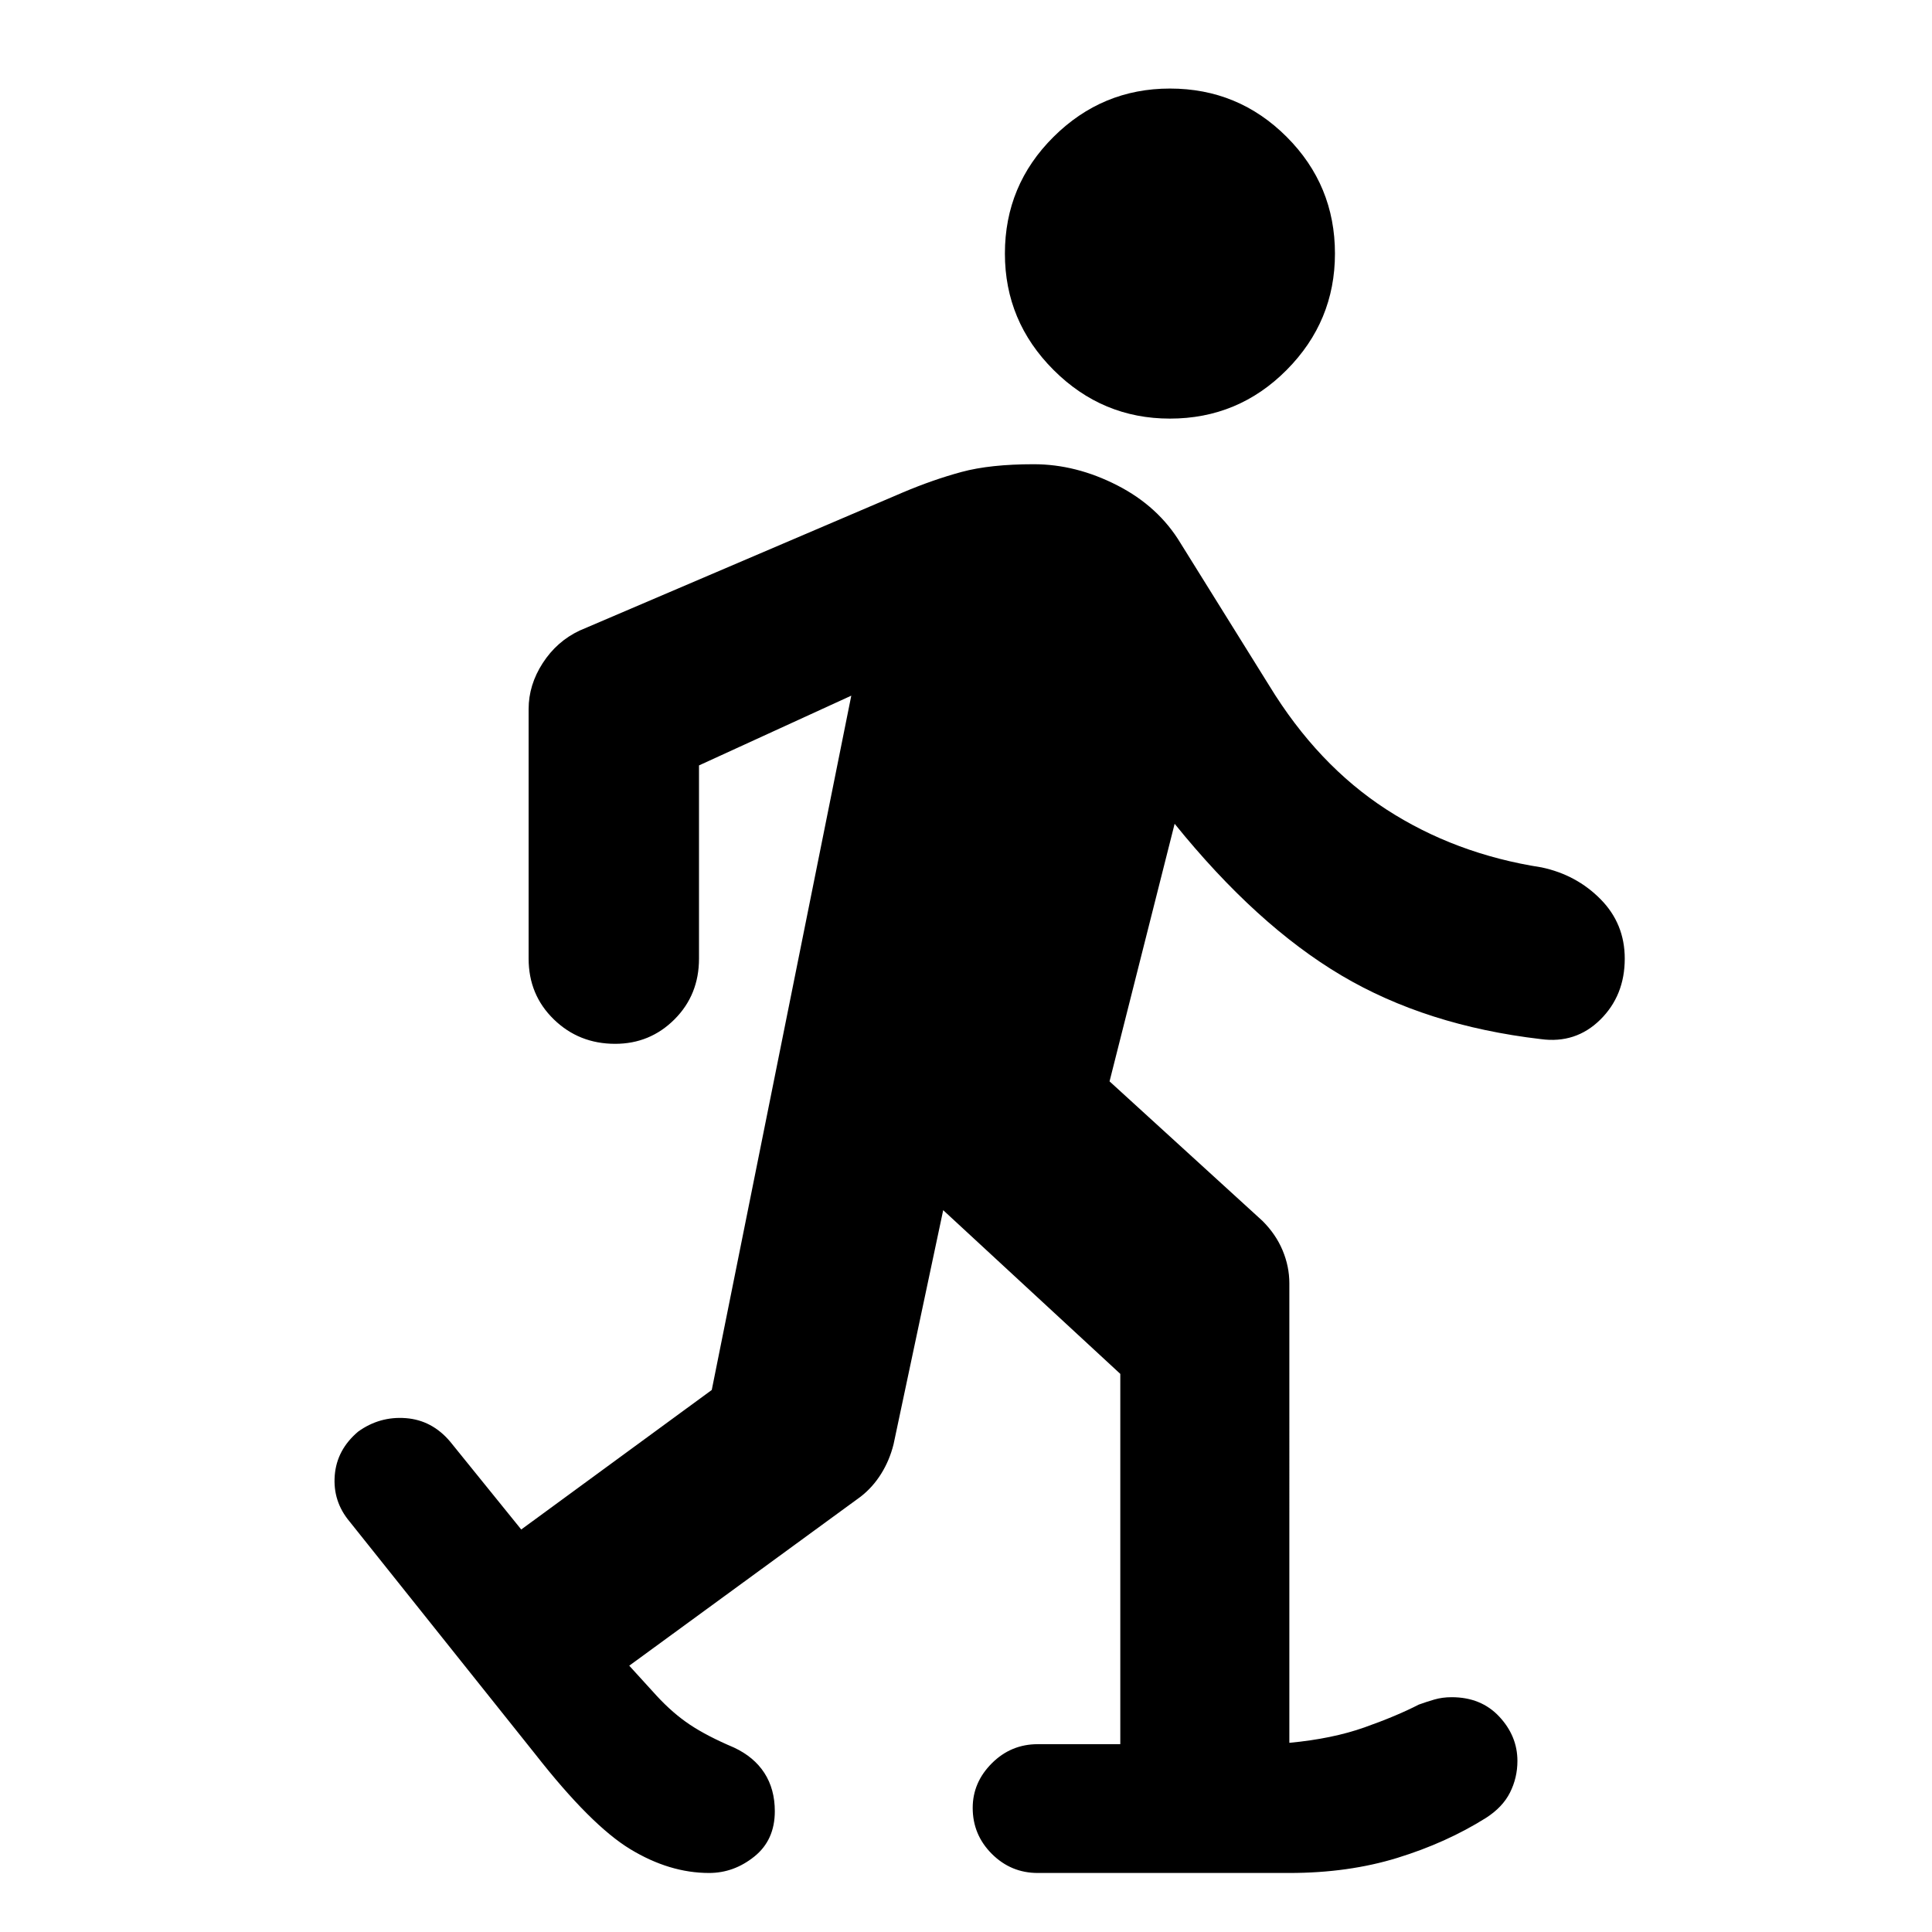 <svg xmlns="http://www.w3.org/2000/svg" height="40" viewBox="0 -960 960 960" width="40"><path d="M352.33-29.33q-19.66 0-39.16-11.84Q293.67-53 266-88.33L173.67-204q-8.34-10-7.34-22.83 1-12.84 11.67-21.84 10.67-7.66 23.67-6.66 13 1 22 11.66L259-200l94.67-69.33 69.33-345-75.67 34.66v96q0 18-12.16 30.17-12.17 12.17-29.5 12.17-18 0-30.5-12.17t-12.5-30.17v-124q0-12 7-22.83 7-10.83 18.33-16.17l160.67-68.66q15-6.34 29.16-10.17 14.17-3.83 35.84-3.83 21 0 41.5 10.5t31.5 28.83l44 70.67q24 39.33 58.16 61.5Q723-535.67 766-529q17.33 3.67 29.33 15.83 12 12.17 12 29.5 0 18.34-12.16 30.34-12.17 12-29.5 9.66-57-6.66-99.17-31.66t-82.83-75.34l-32.34 128 76 69.34q6.67 6.66 10 14.66 3.34 8 3.34 16.34V-94Q662-96 678-101.67q16-5.66 27-11.33 3.67-1.33 7.67-2.5t8.66-1.17q14.67 0 23.67 9.67 9 9.67 9 22 0 8.33-3.67 15.67-3.66 7.33-12 12.66-19.66 12.34-44 19.84-24.33 7.5-53.66 7.5h-125q-13.34 0-22.84-9.5t-9.5-22.84q0-12.66 9.5-22.16t22.84-9.5h41v-184l-88-81.34L444-242.33q-2 8-6.17 14.66-4.16 6.67-10.16 11.34l-115 84 13.66 15q8 8.66 16.5 14.33t21.84 11.33q10 4.67 15.16 12.67Q385-71 385-60q0 14.33-10.17 22.5-10.16 8.17-22.5 8.17Zm229-722.67q-33.66 0-57.83-24.17-24.17-24.16-24.17-57.83 0-34 24.17-58t57.83-24q34 0 58 24t24 58q0 33.67-24 57.83-24 24.17-58 24.17Z"/></svg>